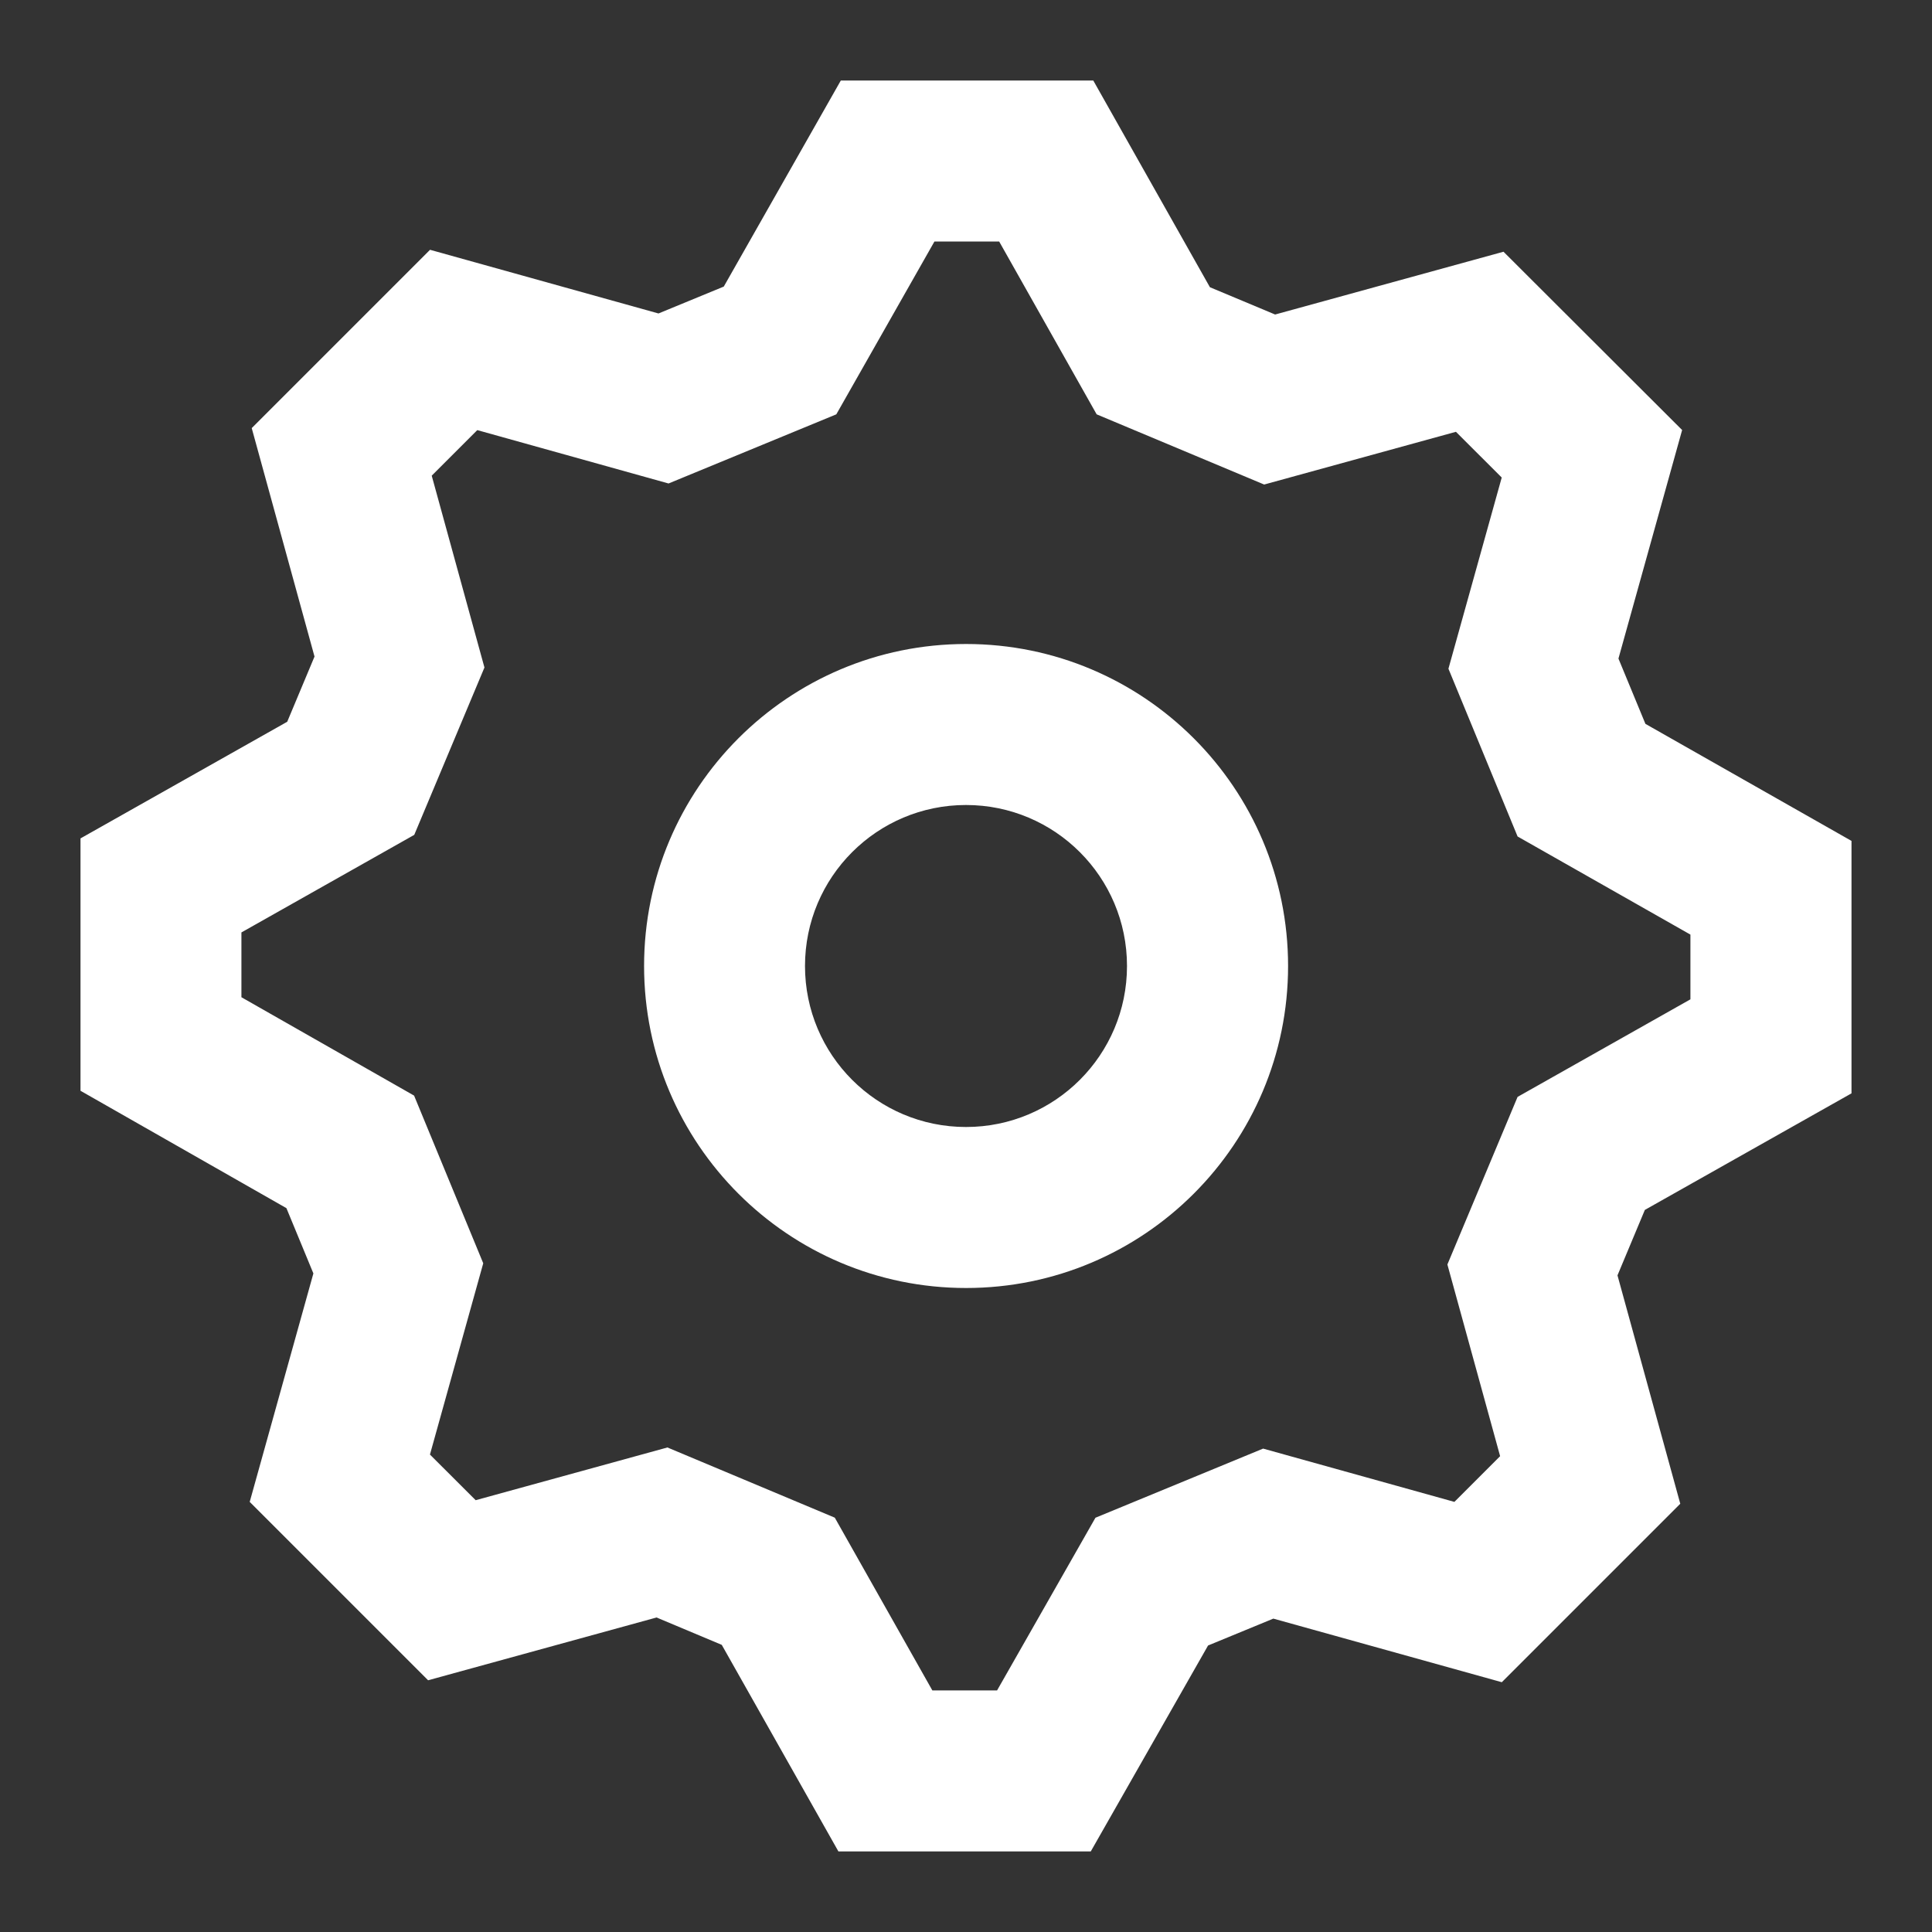 <svg width="24" height="24" viewBox="0 0 24 24" fill="none" xmlns="http://www.w3.org/2000/svg">
<rect x="0" y="0" width="24" height="24" fill="#333333" stroke="none"/>
<path fill-rule="evenodd" clip-rule="evenodd" d="M18.656 20.897L20.873 18.68L20.093 15.843L20.433 15.03L23 13.582V10.446L20.44 8.992L20.105 8.181L20.896 5.342L18.677 3.127L15.84 3.907L15.03 3.568L13.581 1H10.445L8.991 3.56L8.18 3.894L5.342 3.103L3.127 5.318L3.907 8.156L3.568 8.966L1 10.415V13.55L3.558 15.008L3.893 15.819L3.102 18.657L5.318 20.873L8.156 20.093L8.966 20.433L10.415 22.999H13.55L15.007 20.441L15.818 20.107L18.656 20.897ZM18.852 13.626L17.98 15.708L18.635 18.089L18.067 18.657L15.691 17.995L13.608 18.854L12.386 20.999H11.582L10.37 18.853L8.291 17.981L5.909 18.636L5.341 18.069L6.003 15.693L5.144 13.61L2.999 12.388V11.583L5.146 10.371L6.018 8.292L5.363 5.909L5.929 5.343L8.305 6.006L10.389 5.147L11.608 3H12.412L13.623 5.147L15.704 6.019L18.086 5.364L18.655 5.932L17.993 8.307L18.852 10.391L20.999 11.61V12.414L18.852 13.626ZM12.001 16C9.792 16 8.001 14.209 8.001 12C8.001 9.791 9.792 8 12.001 8C14.21 8 16.001 9.791 16.001 12C16.001 14.209 14.21 16 12.001 16ZM14 12C14 13.105 13.105 14 12 14C10.895 14 10 13.105 10 12C10 10.895 10.895 10 12 10C13.105 10 14 10.895 14 12Z" fill="white"/>
</svg>
